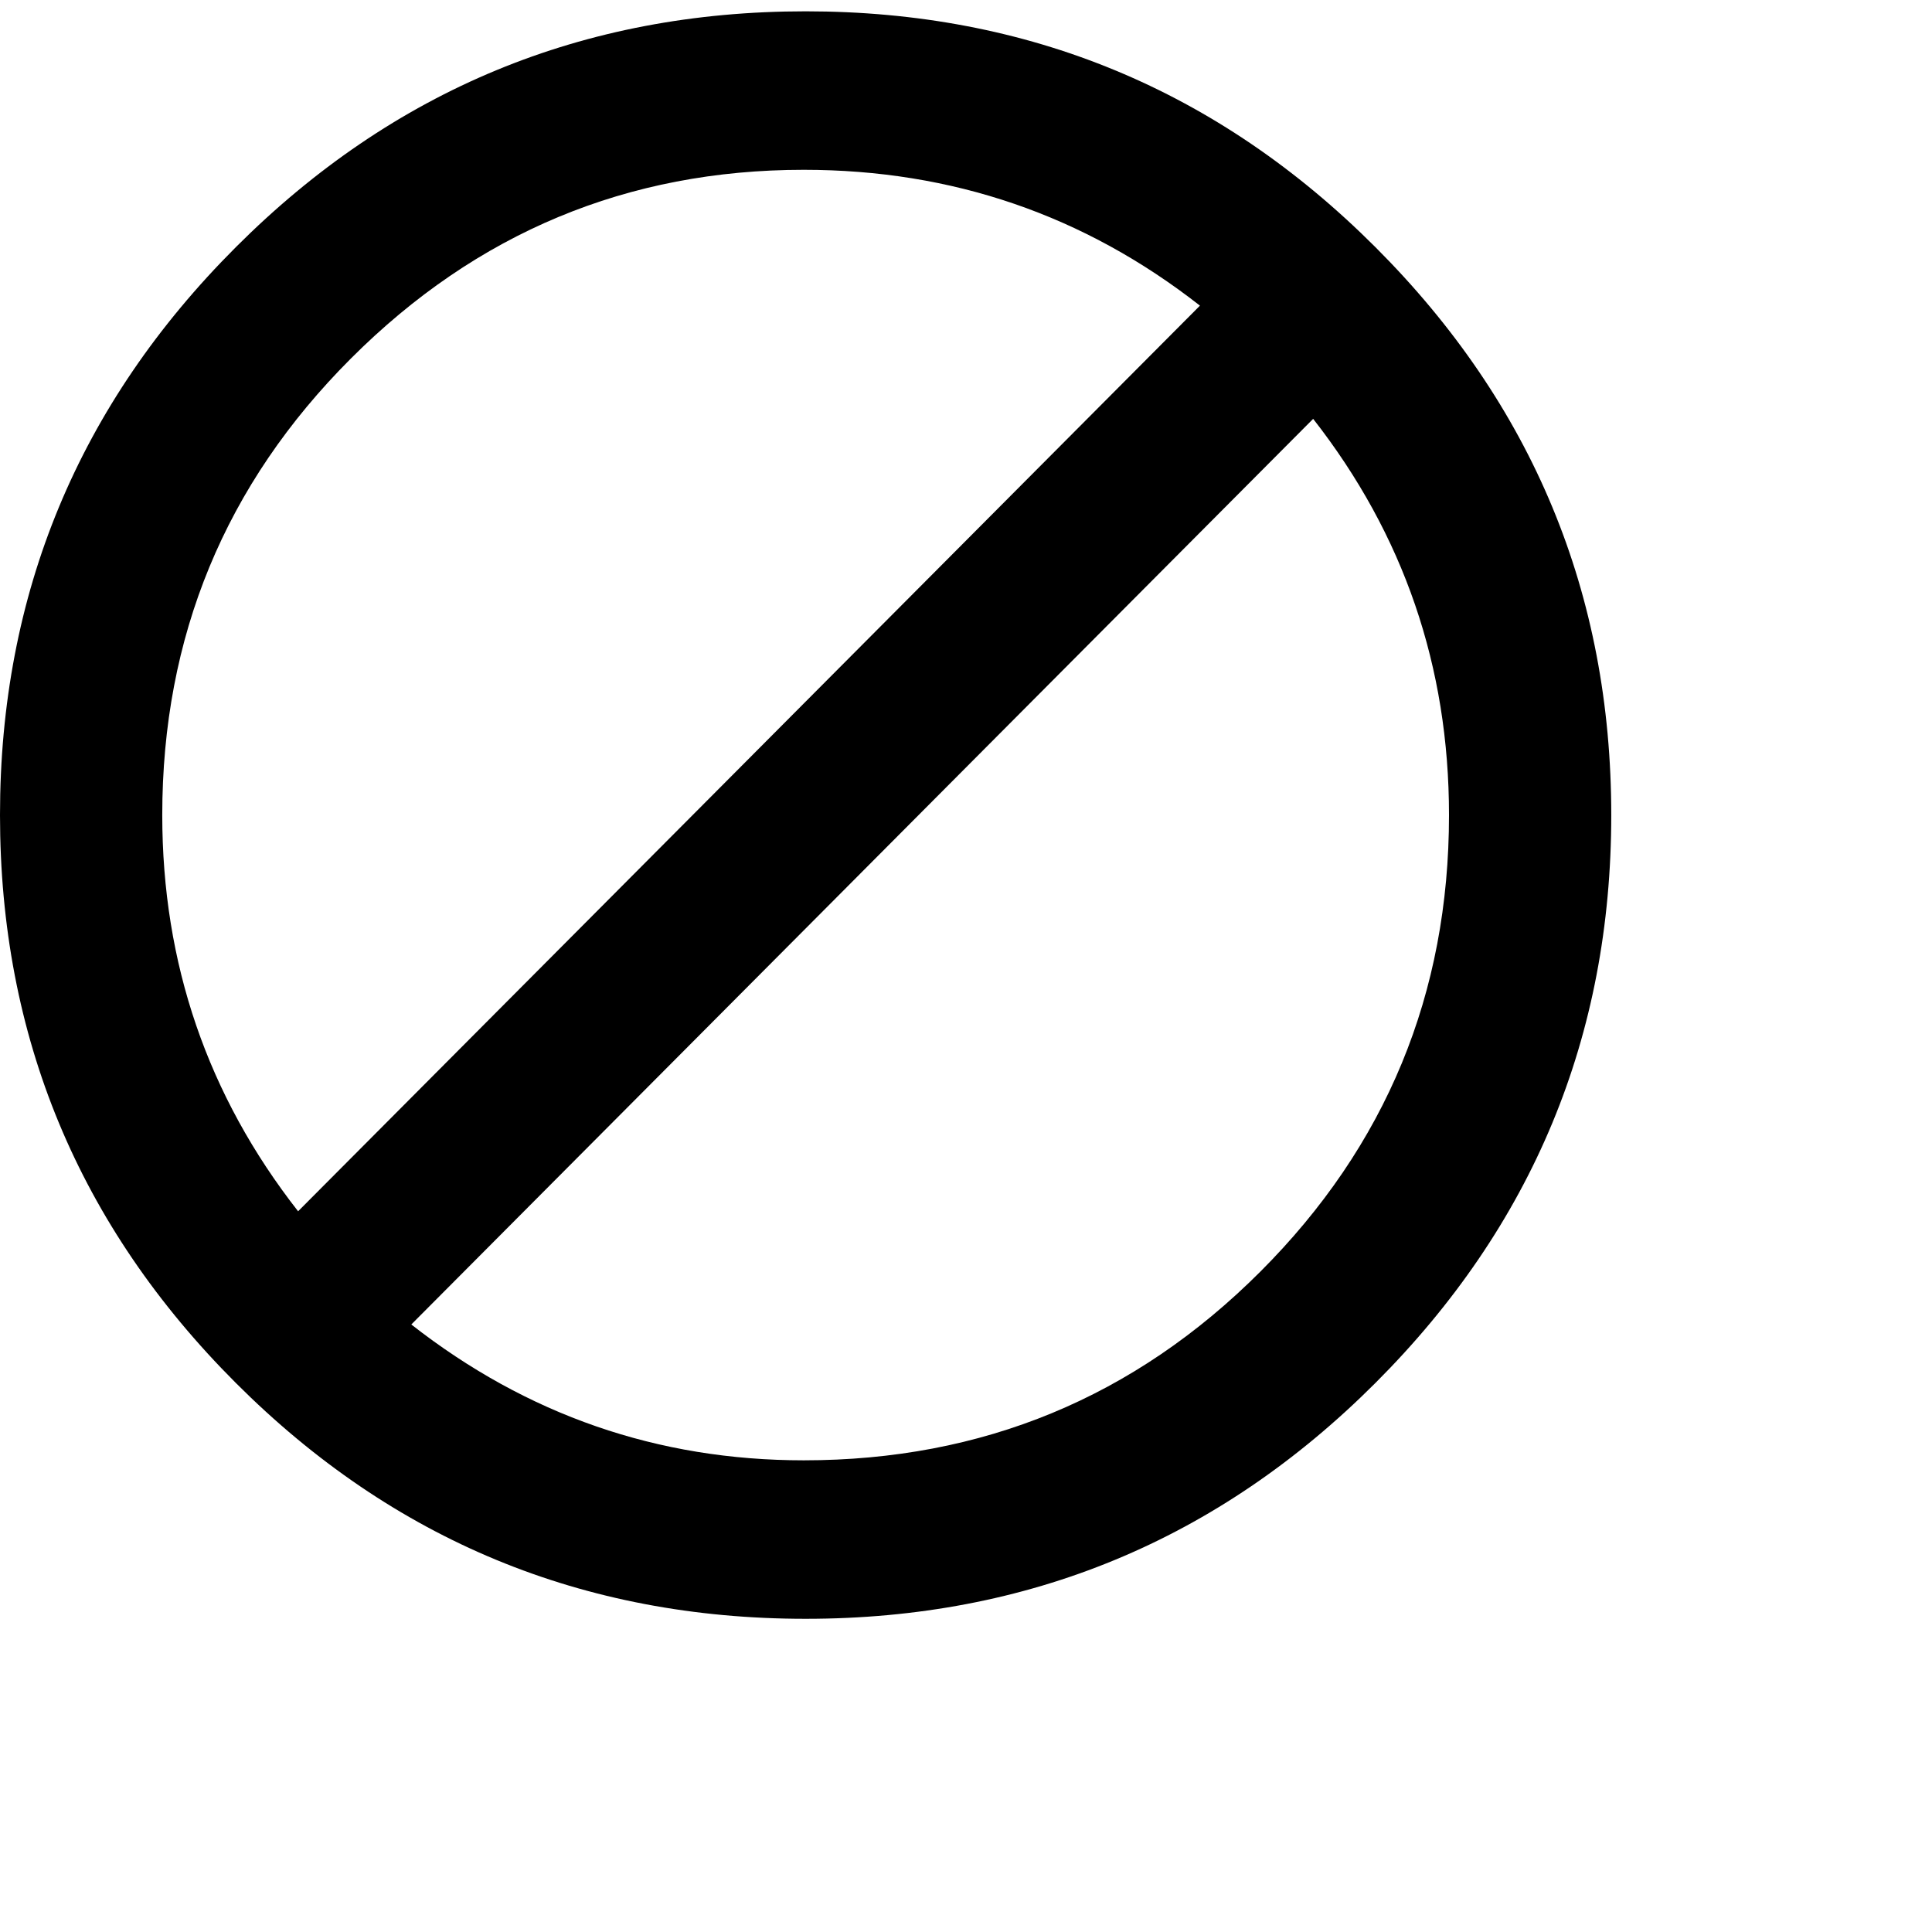 <svg xmlns="http://www.w3.org/2000/svg" version="1.1" viewBox="0 0 512 512" fill="currentColor"><path fill="currentColor" d="M213.5 3q88.5 0 151 62.5T427 216t-62.5 150.5t-151 62.5t-151-62.5T0 216T62.5 65.5T213.5 3M43 216q0 59 36 105L318 81q-46-36-105-36q-70 0-120 50T43 216m170 171q71 0 121-50t50-121q0-59-36-105L109 351q46 36 104 36"/></svg>